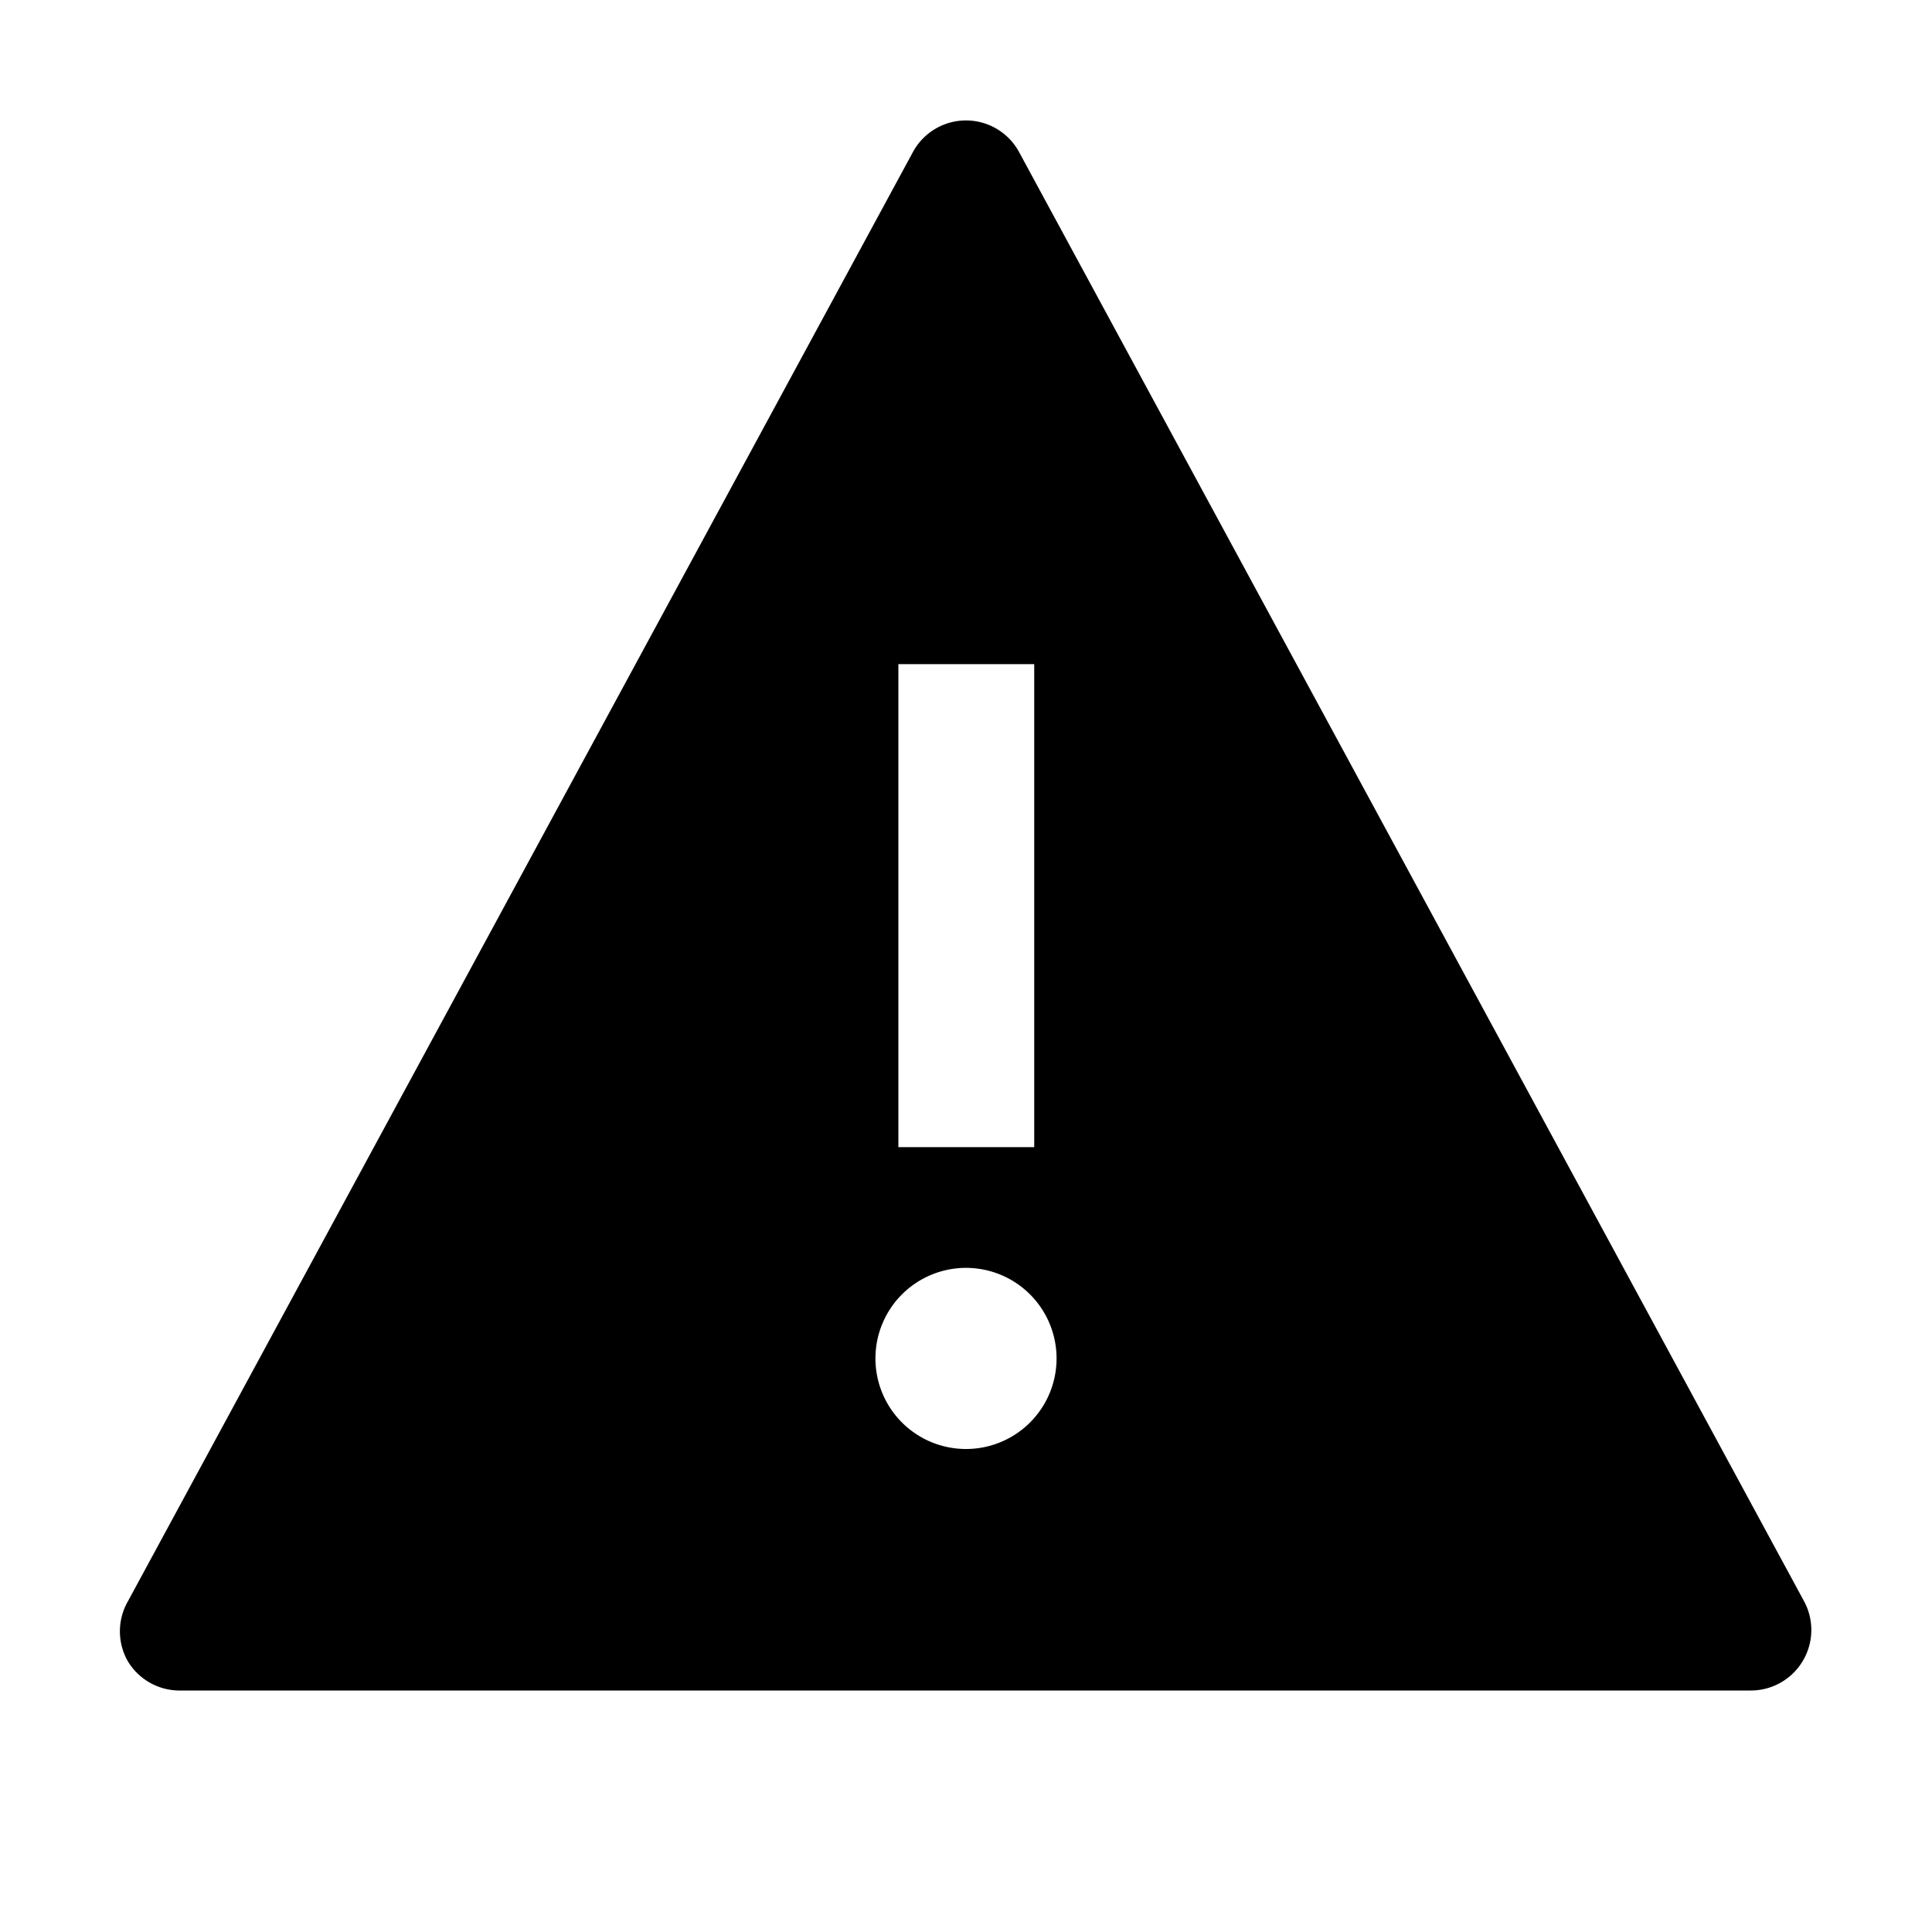 <svg id="icon" xmlns="http://www.w3.org/2000/svg" viewBox="0 0 32 32"><defs><style>.cls-1{fill:none;}</style></defs><title>warning--alt--filled</title><path d="M29.88,26.52l-13-24a1,1,0,0,0-1.76,0l-13,24a1,1,0,0,0,0,1A1,1,0,0,0,3,28H29a1,1,0,0,0,.86-.49A1,1,0,0,0,29.88,26.52ZM14.88,11h2.25v8H14.88ZM16,24a1.5,1.5,0,1,1,1.5-1.5A1.5,1.5,0,0,1,16,24Z"/><rect id="_Transparent_Rectangle_" data-name="&lt;Transparent Rectangle&gt;" class="cls-1" width="32" height="32"/></svg>